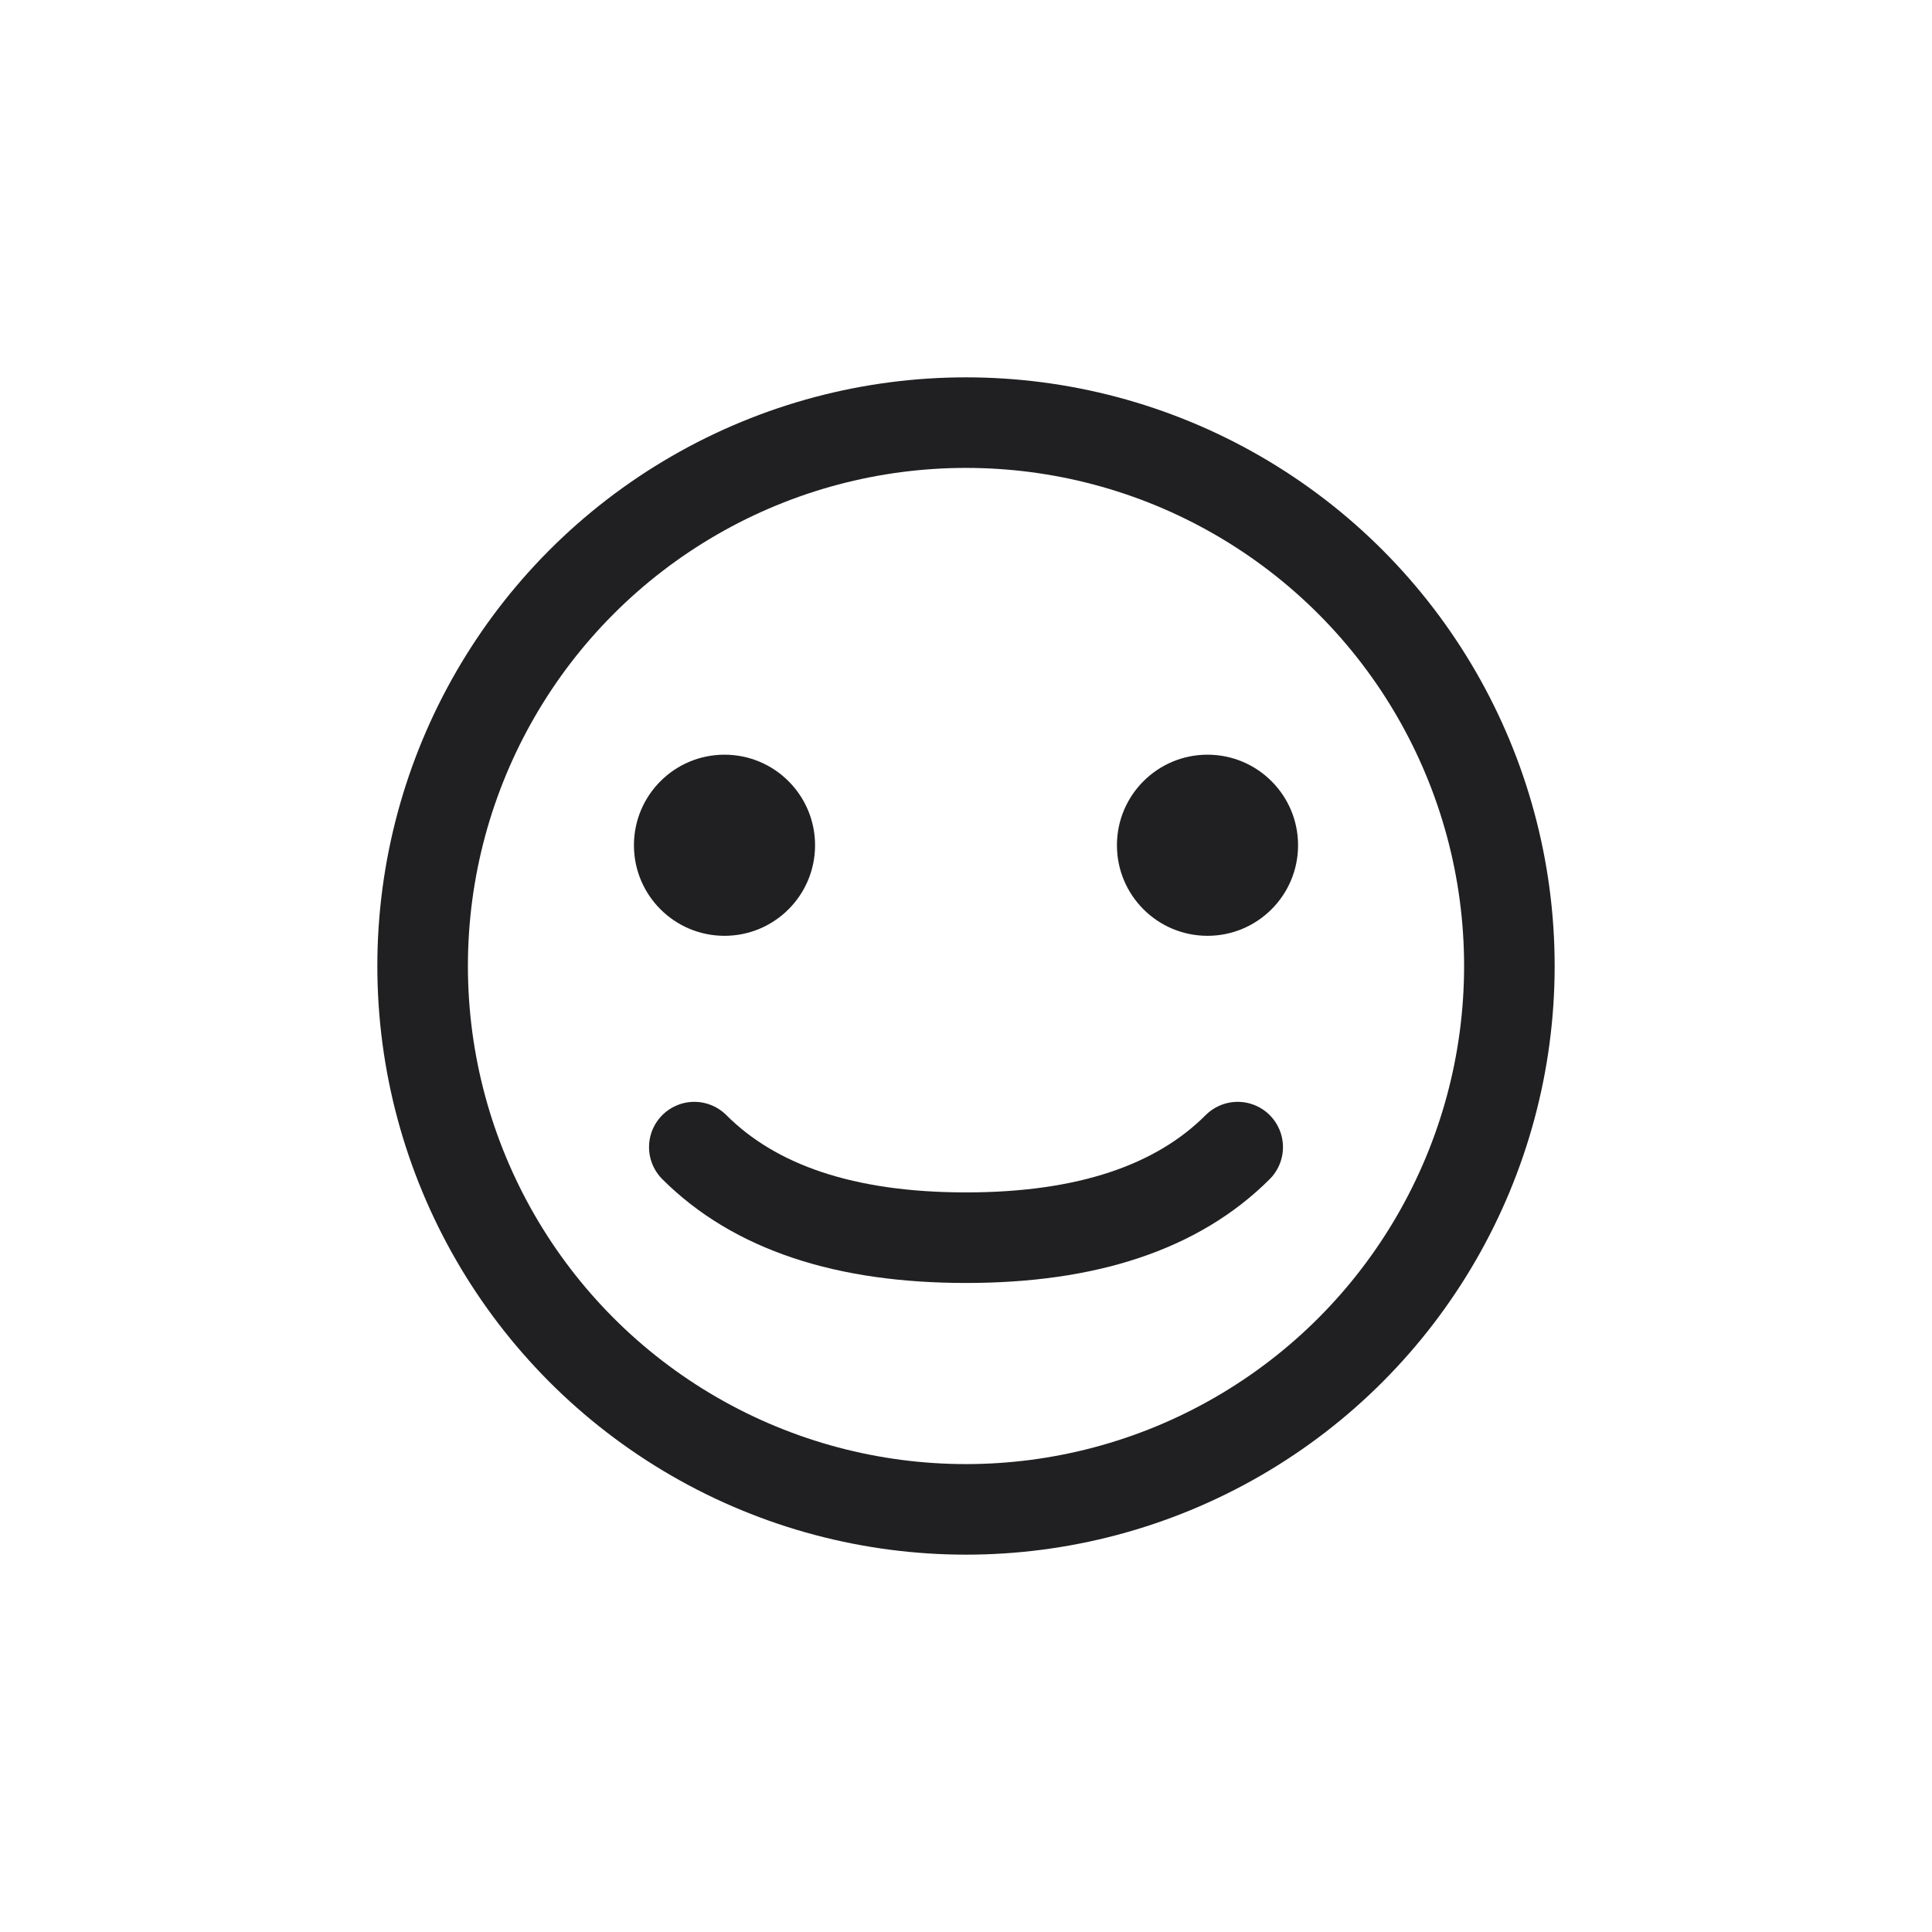 <svg width="256" height="256" viewBox="0 0 256 256" xmlns="http://www.w3.org/2000/svg" fill="#202022">
  <circle cx="128" cy="128" r="72" fill="none" stroke="#202022" stroke-width="12"/>
  <circle cx="96" cy="112" r="12"/>
  <circle cx="160" cy="112" r="12"/>
  <path d="M92 152c8 8 20 12 36 12s28-4 36-12" stroke="#202022" stroke-width="12" fill="none" stroke-linecap="round"/>
</svg>

